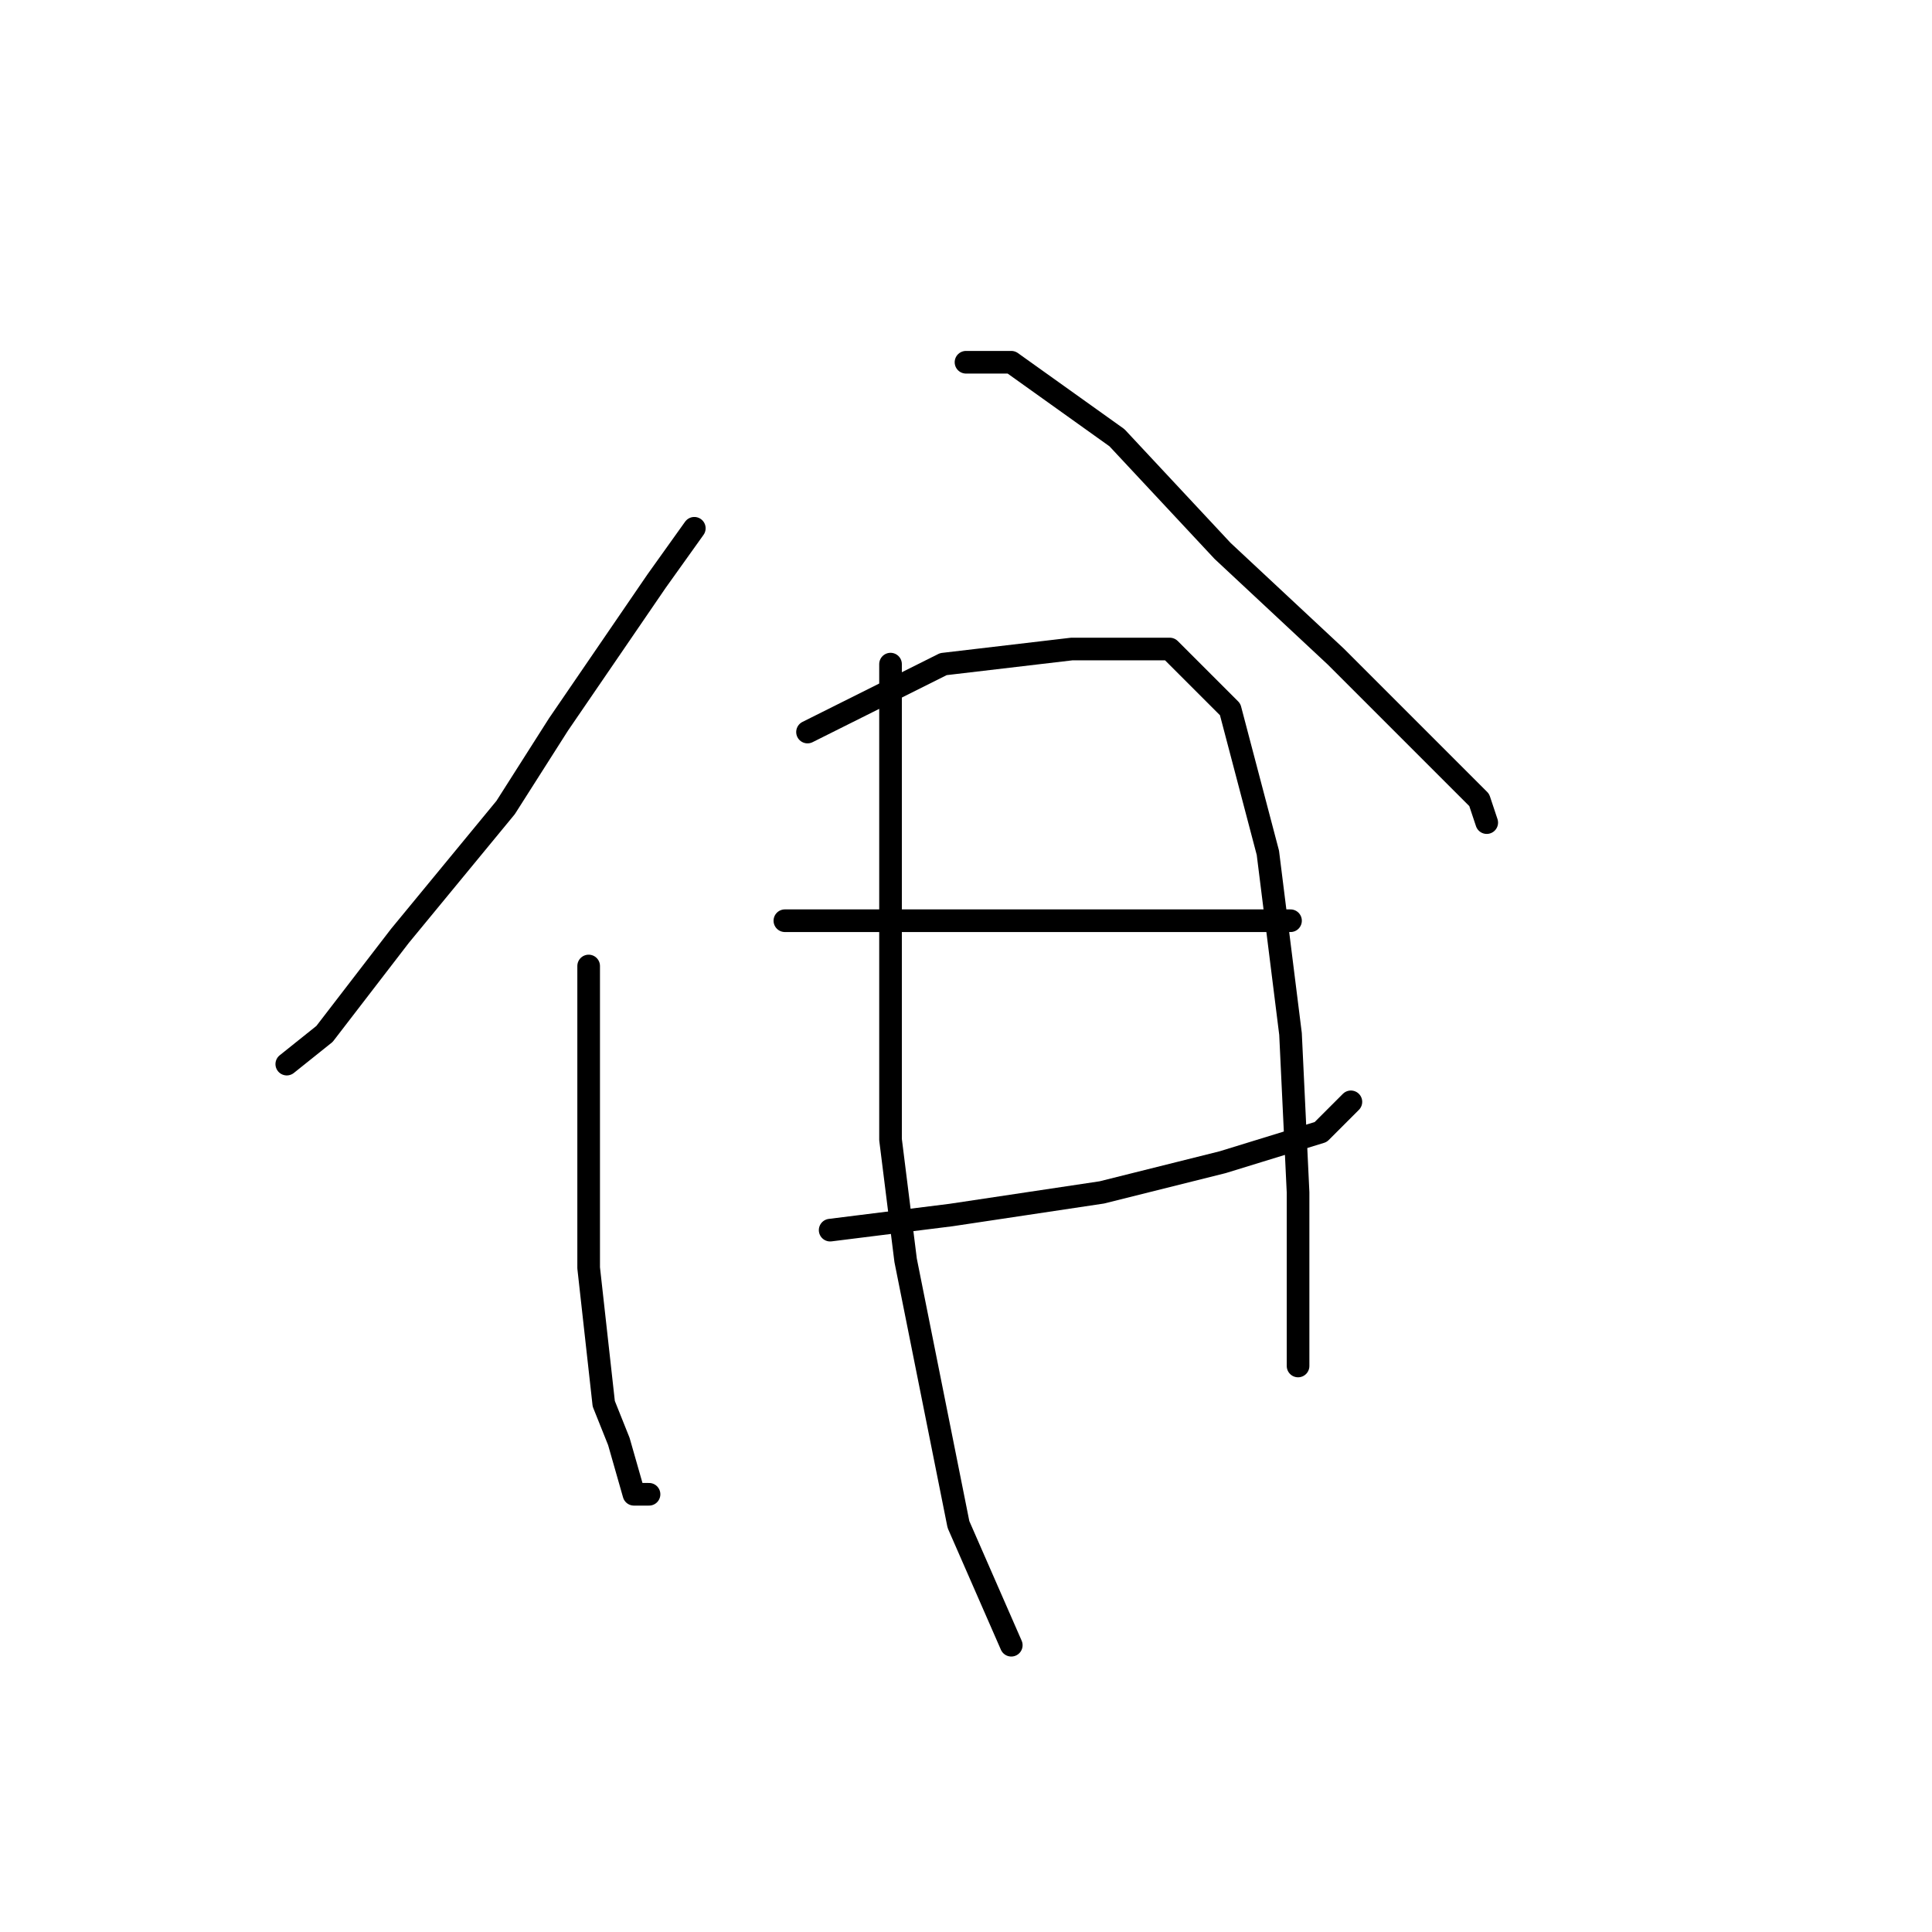<?xml version="1.0" standalone="no"?>
    <svg width="256" height="256" xmlns="http://www.w3.org/2000/svg" version="1.1">
    <polyline stroke="black" stroke-width="3" stroke-linecap="round" fill="transparent" stroke-linejoin="round" points="92 70 87 77 74 96 67 107 53 124 43 137 38 141 38 141 " />
        <polyline stroke="black" stroke-width="3" stroke-linecap="round" fill="transparent" stroke-linejoin="round" points="128 48 134 48 148 58 162 73 177 87 188 98 196 106 197 109 197 109 " />
        <polyline stroke="black" stroke-width="3" stroke-linecap="round" fill="transparent" stroke-linejoin="round" points="78 128 78 156 78 168 80 186 82 191 84 198 86 198 86 198 " />
        <polyline stroke="black" stroke-width="3" stroke-linecap="round" fill="transparent" stroke-linejoin="round" points="107 97 125 88 142 86 155 86 163 94 168 113 171 137 172 158 172 173 172 180 172 181 172 181 " />
        <polyline stroke="black" stroke-width="3" stroke-linecap="round" fill="transparent" stroke-linejoin="round" points="104 122 119 122 138 122 155 122 166 122 171 122 171 122 " />
        <polyline stroke="black" stroke-width="3" stroke-linecap="round" fill="transparent" stroke-linejoin="round" points="110 163 126 161 146 158 162 154 175 150 179 146 179 146 " />
        <polyline stroke="black" stroke-width="3" stroke-linecap="round" fill="transparent" stroke-linejoin="round" points="118 88 118 109 118 151 120 167 127 202 134 218 134 218 " />
        </svg>